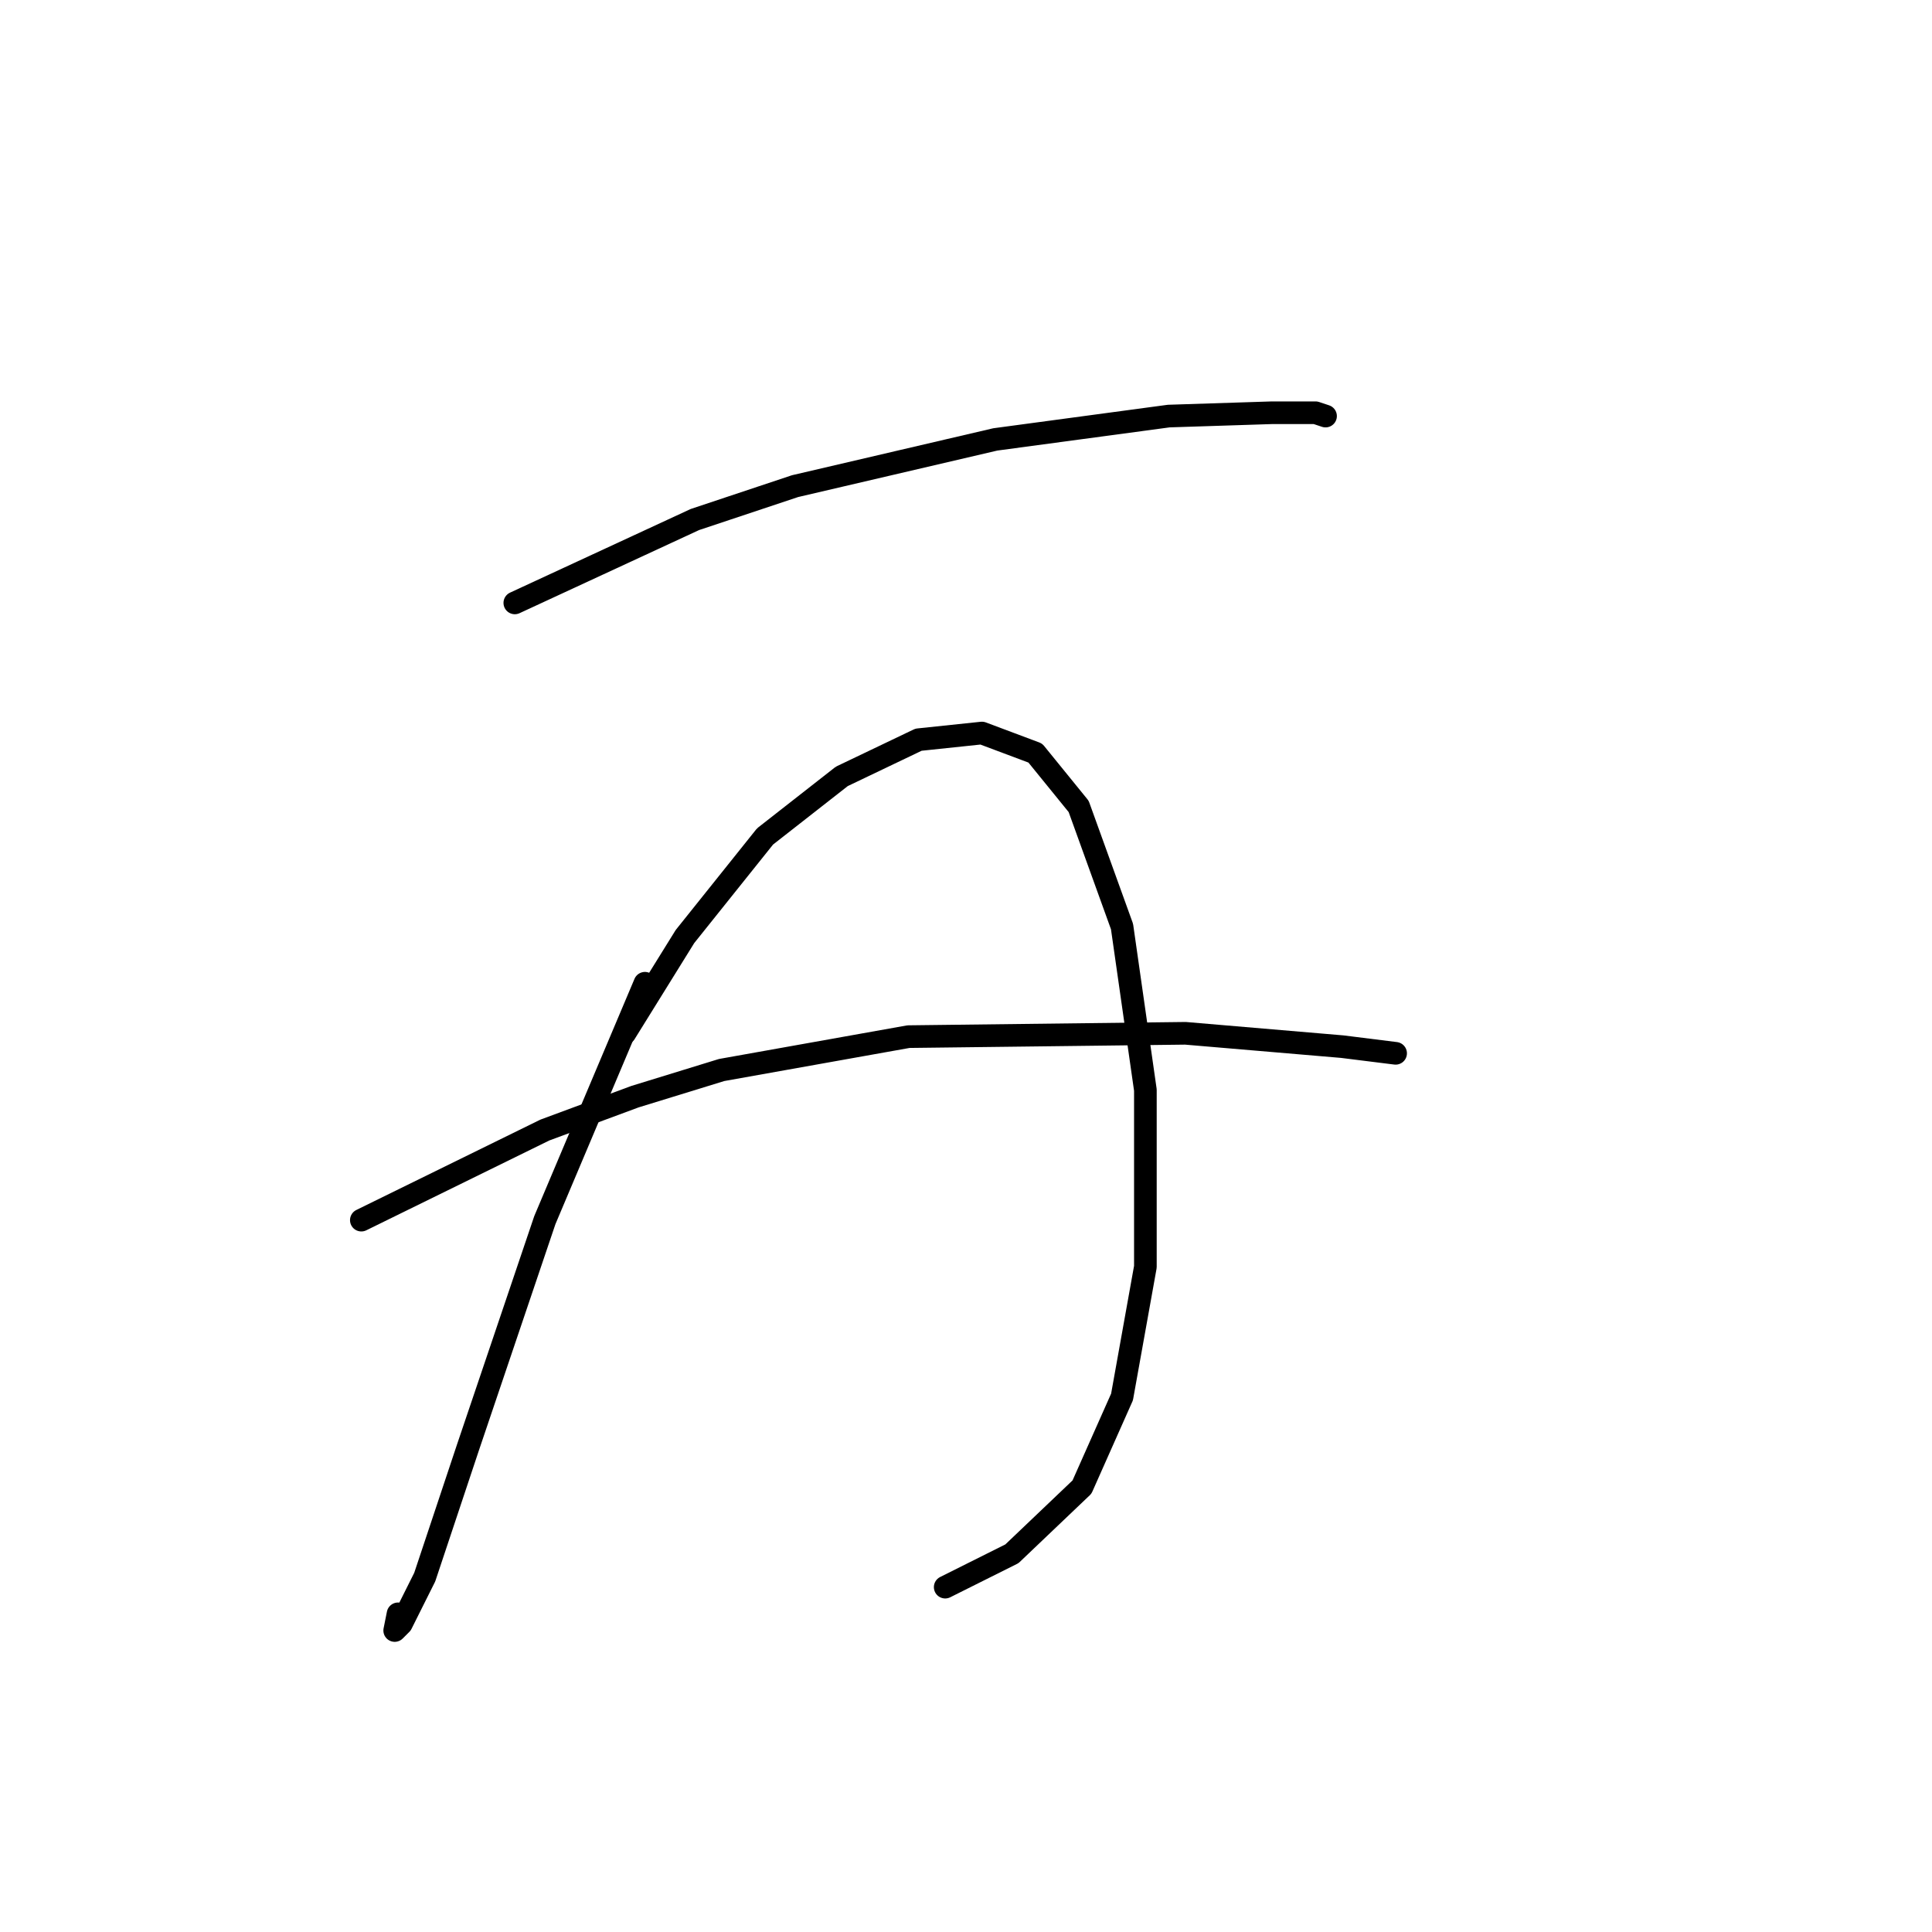 <?xml version="1.0" standalone="no"?>
    <svg width="256" height="256" xmlns="http://www.w3.org/2000/svg" version="1.1">
    <polyline stroke="black" stroke-width="3" stroke-linecap="round" fill="transparent" stroke-linejoin="round" points="68.215 79.888 92.087 68.836 105.35 64.415 131.875 58.226 154.864 55.132 168.568 54.69 174.315 54.69 175.642 55.132 175.642 55.132 " />
        <polyline stroke="black" stroke-width="3" stroke-linecap="round" fill="transparent" stroke-linejoin="round" points="85.456 130.286 72.194 161.674 62.026 191.736 56.278 208.978 53.184 215.167 52.3 216.051 52.742 213.841 52.742 213.841 " />
        <polyline stroke="black" stroke-width="3" stroke-linecap="round" fill="transparent" stroke-linejoin="round" points="82.804 136.918 90.761 124.097 101.371 110.835 111.539 102.877 121.707 98.014 130.107 97.13 137.18 99.782 142.927 106.856 148.674 122.771 151.769 144.433 151.769 167.864 148.674 185.105 143.369 197.041 134.086 205.883 125.244 210.304 125.244 210.304 " />
        <polyline stroke="black" stroke-width="3" stroke-linecap="round" fill="transparent" stroke-linejoin="round" points="47.879 161.674 72.194 149.738 84.13 145.317 95.624 141.781 120.381 137.36 157.074 136.918 177.852 138.686 184.926 139.57 184.926 139.57 " />
        </svg>